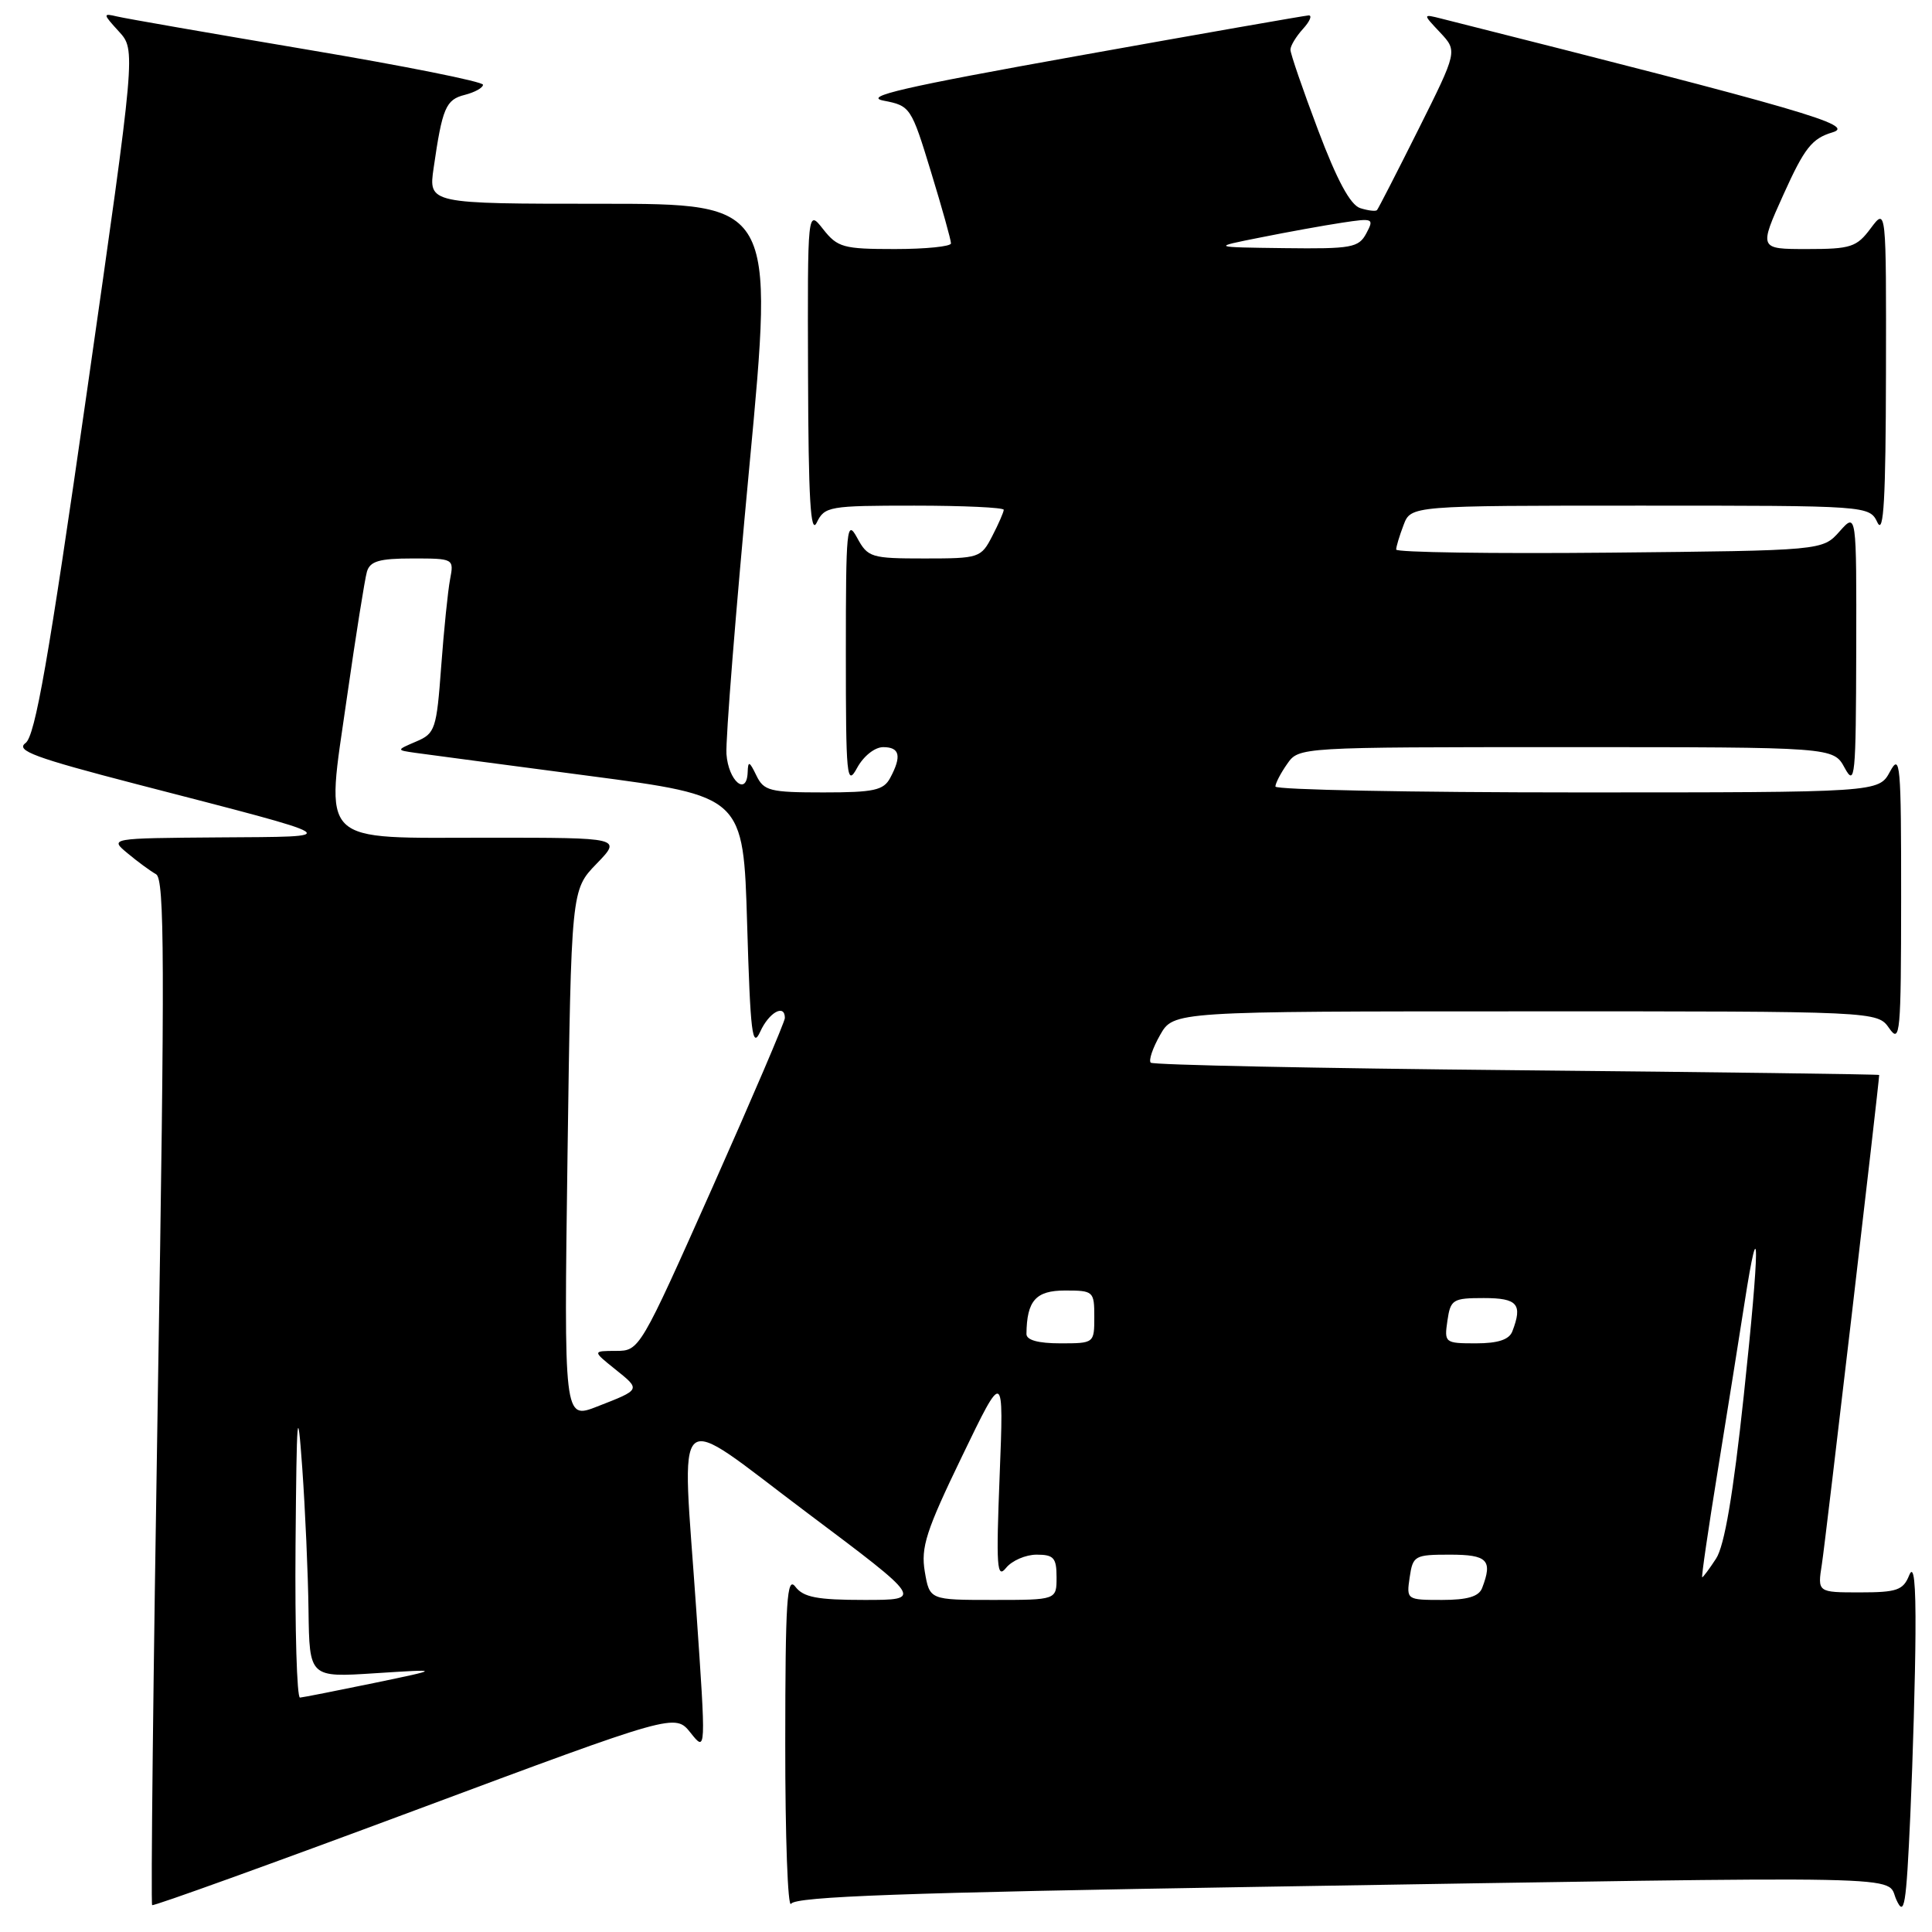<?xml version="1.0" encoding="UTF-8" standalone="no"?>
<!DOCTYPE svg PUBLIC "-//W3C//DTD SVG 1.1//EN" "http://www.w3.org/Graphics/SVG/1.1/DTD/svg11.dtd" >
<svg xmlns="http://www.w3.org/2000/svg" xmlns:xlink="http://www.w3.org/1999/xlink" version="1.1" viewBox="0 0 256 256">
 <g >
 <path fill="currentColor"
d=" M 253.81 216.50 C 253.86 209.60 253.59 207.20 252.97 208.75 C 252.18 210.71 251.34 211.00 246.44 211.00 C 240.82 211.00 240.82 211.00 241.41 207.25 C 241.86 204.45 249.00 143.41 249.00 142.44 C 249.00 142.35 227.40 142.06 201.01 141.81 C 174.61 141.56 152.77 141.11 152.48 140.81 C 152.18 140.51 152.74 138.86 153.72 137.14 C 155.50 134.01 155.50 134.01 202.13 134.01 C 248.76 134.00 248.76 134.00 250.33 136.25 C 251.78 138.33 251.90 137.01 251.91 119.00 C 251.92 101.16 251.79 99.73 250.43 102.25 C 248.94 105.00 248.94 105.00 208.97 105.00 C 186.99 105.00 169.00 104.65 169.00 104.22 C 169.00 103.79 169.70 102.44 170.56 101.22 C 172.11 99.00 172.11 99.00 207.52 99.00 C 242.94 99.00 242.94 99.00 244.43 101.75 C 245.80 104.27 245.92 103.00 245.96 86.19 C 246.00 67.89 246.00 67.89 243.75 70.42 C 241.50 72.95 241.50 72.95 213.25 73.23 C 197.71 73.38 185.00 73.19 185.00 72.82 C 185.00 72.44 185.44 70.98 185.98 69.57 C 186.95 67.00 186.95 67.00 217.32 67.00 C 247.69 67.00 247.69 67.00 248.78 69.25 C 249.60 70.94 249.87 66.05 249.90 49.50 C 249.94 27.50 249.94 27.50 247.88 30.25 C 246.02 32.75 245.25 33.00 239.45 33.00 C 233.06 33.00 233.06 33.00 236.33 25.75 C 239.10 19.61 240.09 18.35 242.81 17.54 C 245.97 16.60 239.25 14.64 191.00 2.47 C 188.50 1.84 188.50 1.84 190.82 4.30 C 193.13 6.77 193.13 6.77 187.95 17.14 C 185.10 22.84 182.63 27.65 182.46 27.84 C 182.29 28.03 181.29 27.91 180.24 27.58 C 178.93 27.16 177.17 23.91 174.65 17.23 C 172.63 11.88 170.98 7.09 170.99 6.58 C 170.99 6.07 171.74 4.83 172.65 3.83 C 173.57 2.82 173.90 2.02 173.40 2.04 C 172.91 2.07 159.22 4.46 143.00 7.37 C 119.60 11.56 114.24 12.80 117.10 13.34 C 120.62 14.02 120.75 14.21 123.36 22.77 C 124.83 27.57 126.02 31.84 126.01 32.25 C 126.01 32.66 122.66 33.00 118.57 33.00 C 111.74 33.00 110.98 32.79 109.07 30.37 C 107.00 27.73 107.00 27.73 107.07 49.62 C 107.12 66.11 107.40 70.95 108.22 69.25 C 109.26 67.10 109.86 67.00 121.15 67.00 C 127.67 67.00 133.00 67.25 133.00 67.55 C 133.00 67.85 132.31 69.43 131.47 71.05 C 129.99 73.92 129.74 74.00 122.51 74.00 C 115.42 74.00 114.99 73.87 113.57 71.25 C 112.20 68.73 112.08 69.98 112.08 86.50 C 112.08 103.02 112.20 104.27 113.57 101.75 C 114.42 100.19 115.91 99.00 117.03 99.00 C 119.23 99.00 119.50 100.19 117.96 103.07 C 117.08 104.72 115.82 105.00 109.12 105.00 C 102.00 105.00 101.21 104.80 100.22 102.75 C 99.30 100.85 99.12 100.78 99.07 102.33 C 98.95 105.57 96.51 103.47 96.26 99.92 C 96.13 98.04 97.50 80.86 99.30 61.75 C 102.57 27.00 102.57 27.00 79.67 27.00 C 56.77 27.00 56.77 27.00 57.46 22.25 C 58.61 14.29 59.07 13.20 61.59 12.57 C 62.91 12.23 64.00 11.63 64.00 11.23 C 64.00 10.82 53.54 8.73 40.75 6.58 C 27.96 4.42 16.60 2.45 15.50 2.18 C 13.61 1.73 13.62 1.84 15.75 4.17 C 18.00 6.63 18.00 6.63 11.51 51.95 C 6.42 87.50 4.66 97.53 3.38 98.46 C 2.03 99.45 4.59 100.40 18.12 103.91 C 46.34 111.22 45.76 110.84 29.00 110.96 C 14.50 111.07 14.50 111.07 16.91 113.07 C 18.24 114.18 19.93 115.42 20.68 115.84 C 21.81 116.47 21.85 127.52 20.92 184.37 C 20.31 221.65 19.97 252.28 20.16 252.44 C 20.34 252.60 36.01 246.95 54.98 239.88 C 89.45 227.03 89.45 227.03 91.51 229.61 C 93.56 232.19 93.56 232.19 92.26 213.34 C 90.34 185.36 88.73 186.78 106.92 200.43 C 122.34 212.00 122.34 212.00 114.53 212.00 C 108.27 212.00 106.46 211.65 105.39 210.25 C 104.27 208.78 104.06 212.08 104.05 231.00 C 104.04 243.38 104.39 252.94 104.82 252.26 C 105.42 251.30 119.94 250.78 166.56 250.02 C 255.93 248.57 249.79 248.45 251.27 251.71 C 252.34 254.07 252.58 252.61 253.13 240.46 C 253.47 232.78 253.78 222.00 253.81 216.50 Z  M 39.16 204.75 C 39.31 187.04 39.42 185.75 40.05 194.50 C 40.44 200.00 40.82 208.50 40.88 213.39 C 41.00 222.28 41.00 222.28 49.75 221.71 C 58.50 221.15 58.50 221.15 49.50 223.02 C 44.55 224.04 40.16 224.91 39.75 224.94 C 39.34 224.97 39.07 215.89 39.16 204.75 Z  M 122.54 208.25 C 122.00 205.03 122.71 202.83 127.46 193.00 C 133.01 181.50 133.01 181.50 132.46 195.50 C 131.98 207.65 132.09 209.27 133.31 207.75 C 134.09 206.79 135.91 206.00 137.36 206.00 C 139.63 206.00 140.00 206.42 140.00 209.00 C 140.00 212.00 140.00 212.00 131.59 212.00 C 123.18 212.00 123.18 212.00 122.54 208.25 Z  M 186.79 209.00 C 187.21 206.14 187.45 206.00 192.11 206.00 C 197.11 206.00 197.81 206.72 196.39 210.42 C 195.96 211.55 194.45 212.00 191.07 212.00 C 186.39 212.00 186.35 211.97 186.79 209.00 Z  M 227.63 194.75 C 228.90 186.91 230.48 177.01 231.14 172.76 C 233.22 159.36 233.19 165.03 231.06 184.91 C 229.66 198.01 228.50 204.83 227.39 206.52 C 226.50 207.89 225.67 209.00 225.55 209.00 C 225.42 209.00 226.36 202.59 227.63 194.75 Z  M 75.20 153.01 C 75.69 117.92 75.69 117.92 79.04 114.46 C 82.39 111.00 82.39 111.00 64.85 111.00 C 41.85 111.00 43.14 112.27 45.98 92.35 C 47.15 84.18 48.34 76.71 48.62 75.75 C 49.03 74.36 50.26 74.00 54.65 74.00 C 60.12 74.00 60.16 74.02 59.64 76.75 C 59.35 78.26 58.82 83.46 58.46 88.31 C 57.85 96.62 57.66 97.19 55.16 98.25 C 52.50 99.39 52.50 99.39 55.00 99.75 C 56.38 99.94 66.72 101.32 78.00 102.80 C 98.50 105.50 98.50 105.50 99.00 122.46 C 99.43 136.92 99.68 139.01 100.73 136.71 C 101.89 134.14 104.00 132.97 104.00 134.89 C 104.00 135.38 99.67 145.50 94.38 157.39 C 84.81 178.87 84.73 179.00 81.63 179.00 C 78.50 179.01 78.50 179.01 81.50 181.42 C 84.93 184.17 84.96 184.10 79.11 186.38 C 74.72 188.09 74.72 188.09 75.20 153.01 Z  M 136.01 176.75 C 136.06 172.34 137.25 171.00 141.12 171.00 C 144.89 171.00 145.00 171.10 145.00 174.50 C 145.00 177.98 144.98 178.00 140.50 178.00 C 137.56 178.00 136.00 177.57 136.01 176.75 Z  M 191.79 175.00 C 192.20 172.19 192.50 172.00 196.61 172.00 C 201.09 172.00 201.78 172.81 200.39 176.42 C 199.97 177.51 198.49 178.00 195.57 178.00 C 191.45 178.00 191.36 177.93 191.79 175.00 Z  M 167.00 31.47 C 170.57 30.75 175.45 29.87 177.82 29.51 C 181.97 28.88 182.10 28.94 181.04 30.93 C 180.03 32.82 179.08 32.99 170.21 32.88 C 160.50 32.76 160.50 32.76 167.00 31.47 Z "/>
</g>
</svg>